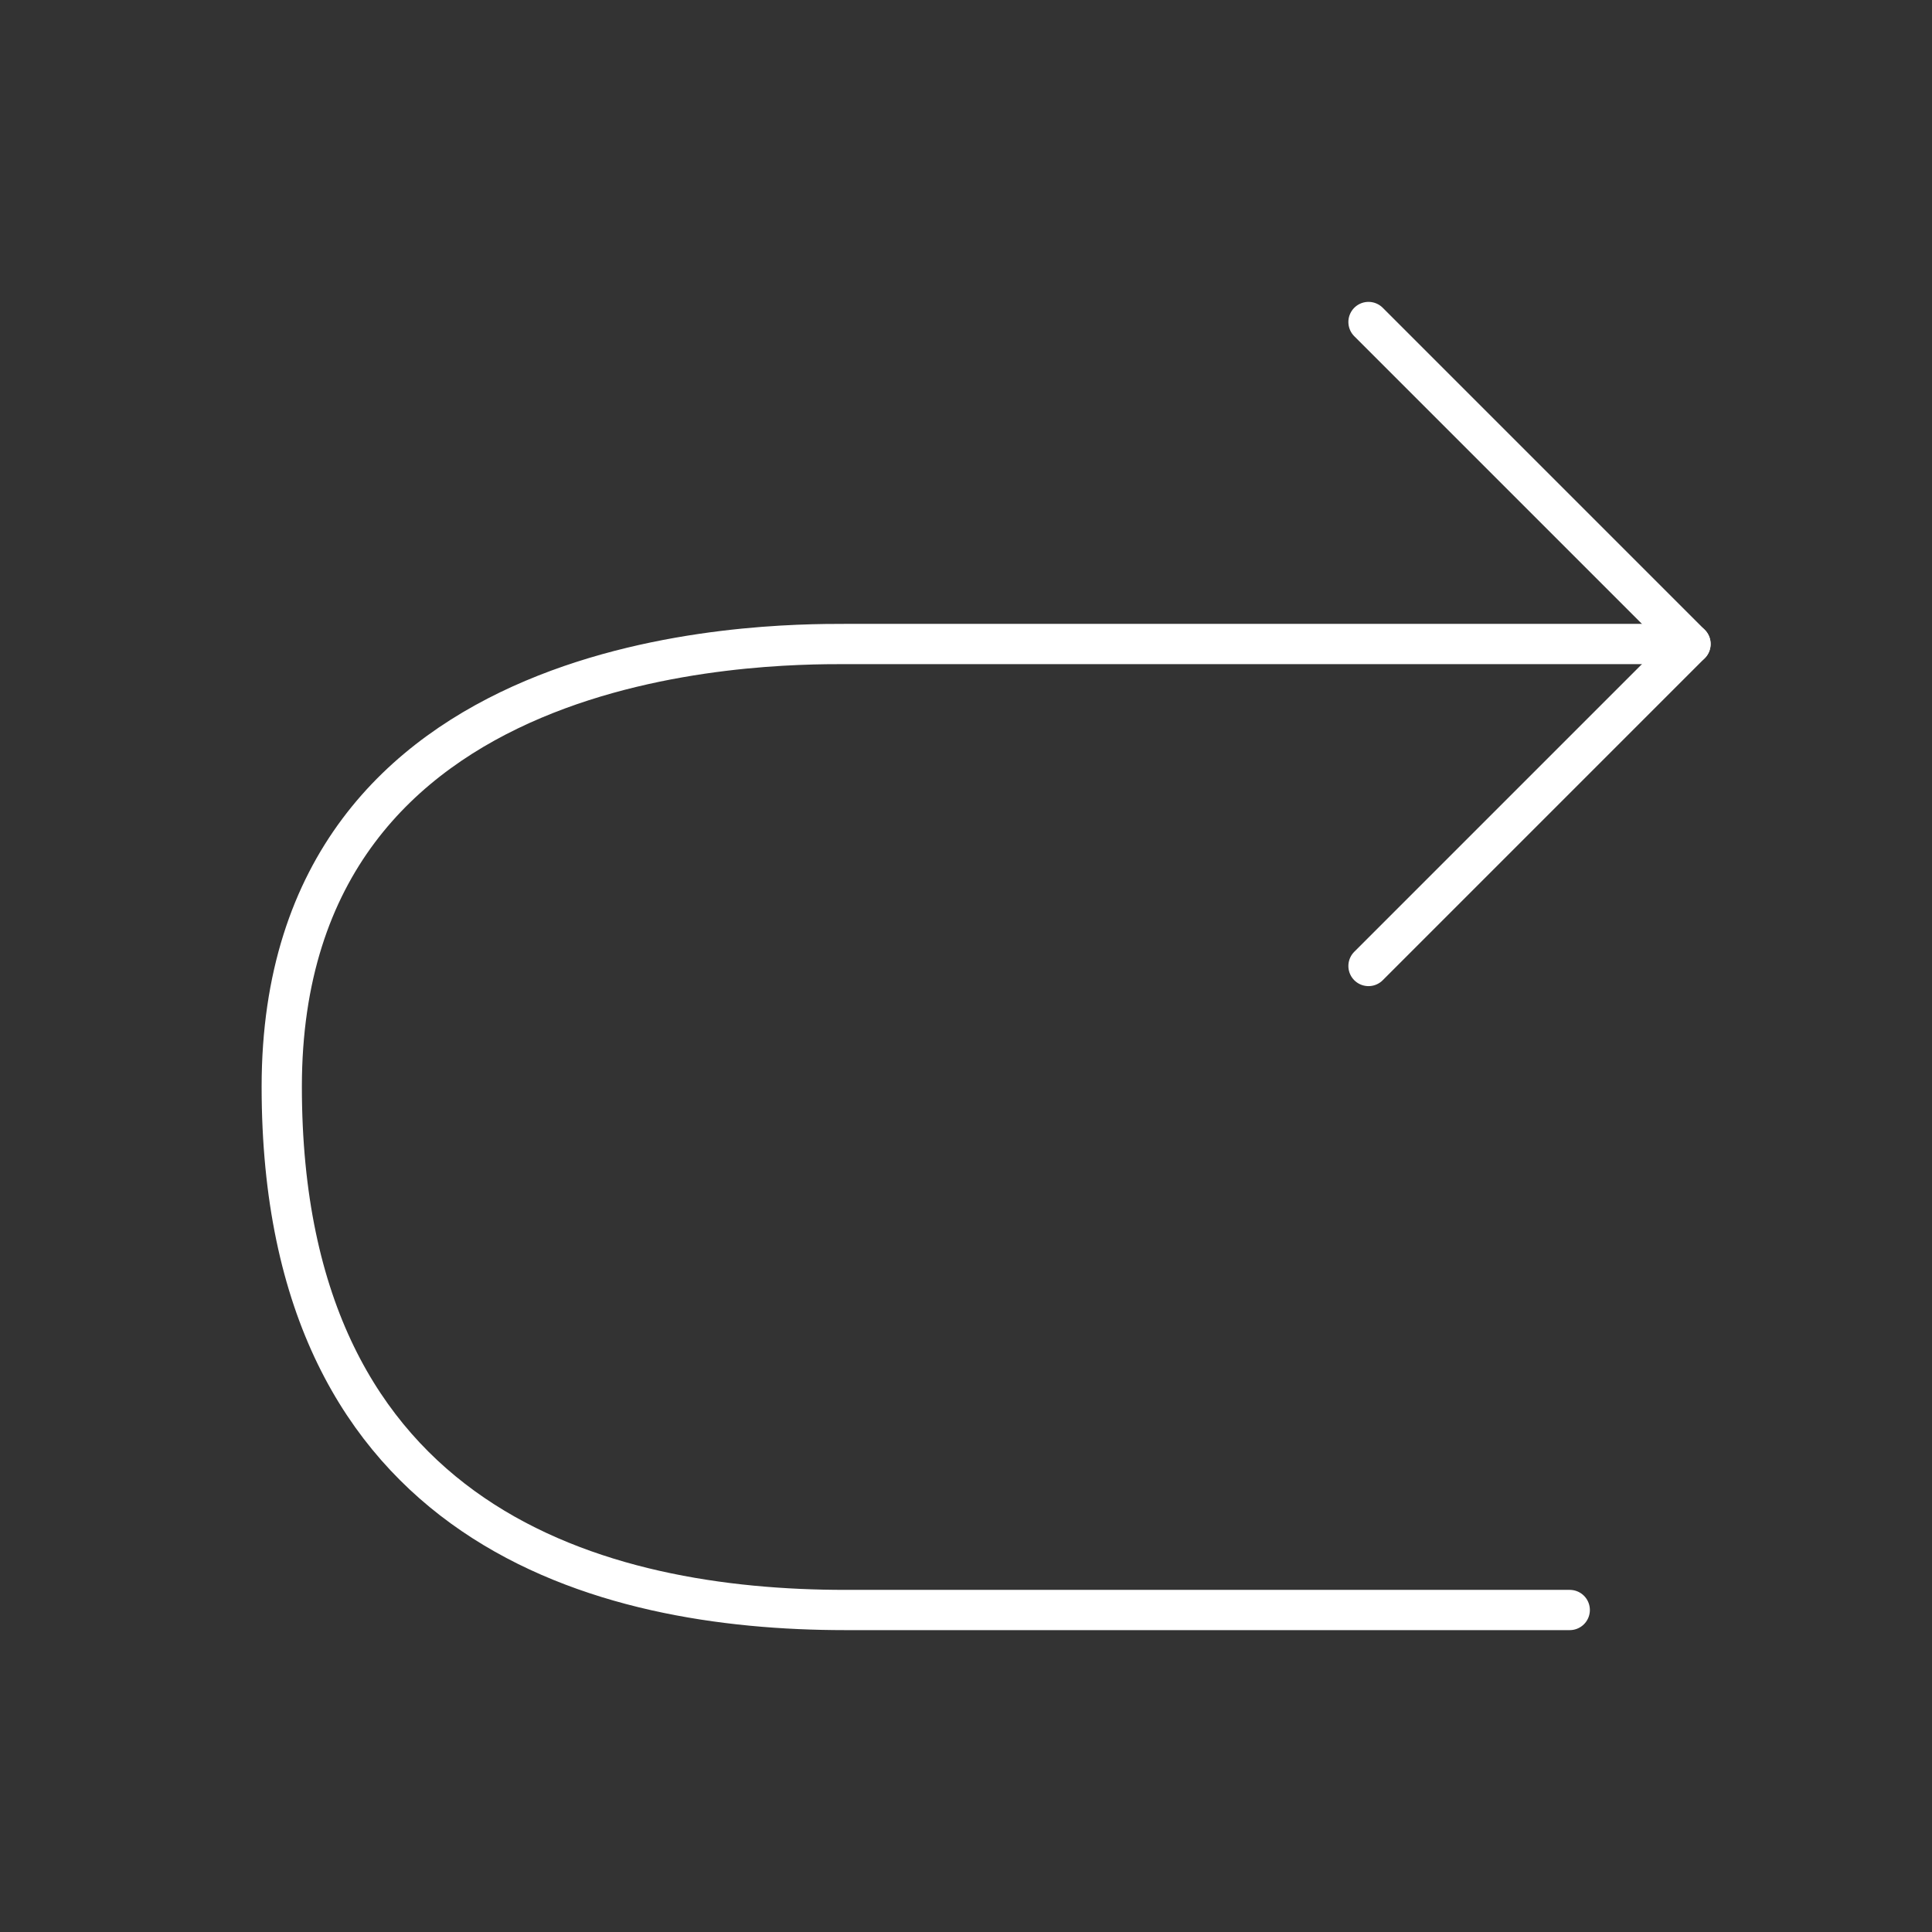 <svg width="48" height="48" viewBox="0 0 48 48" fill="none" xmlns="http://www.w3.org/2000/svg">
<rect x="0" y="0" width="48" height="48" fill="#333333" stroke="none"/>
<path d="M34 8L42 16L34 24" stroke="white" stroke-linecap="round" stroke-linejoin="round"/>
<path d="M42 16H21C19 16 7 16 7 27C7 38 15 40 21 40H39" stroke="white" stroke-linecap="round" stroke-linejoin="round"/>
</svg>

